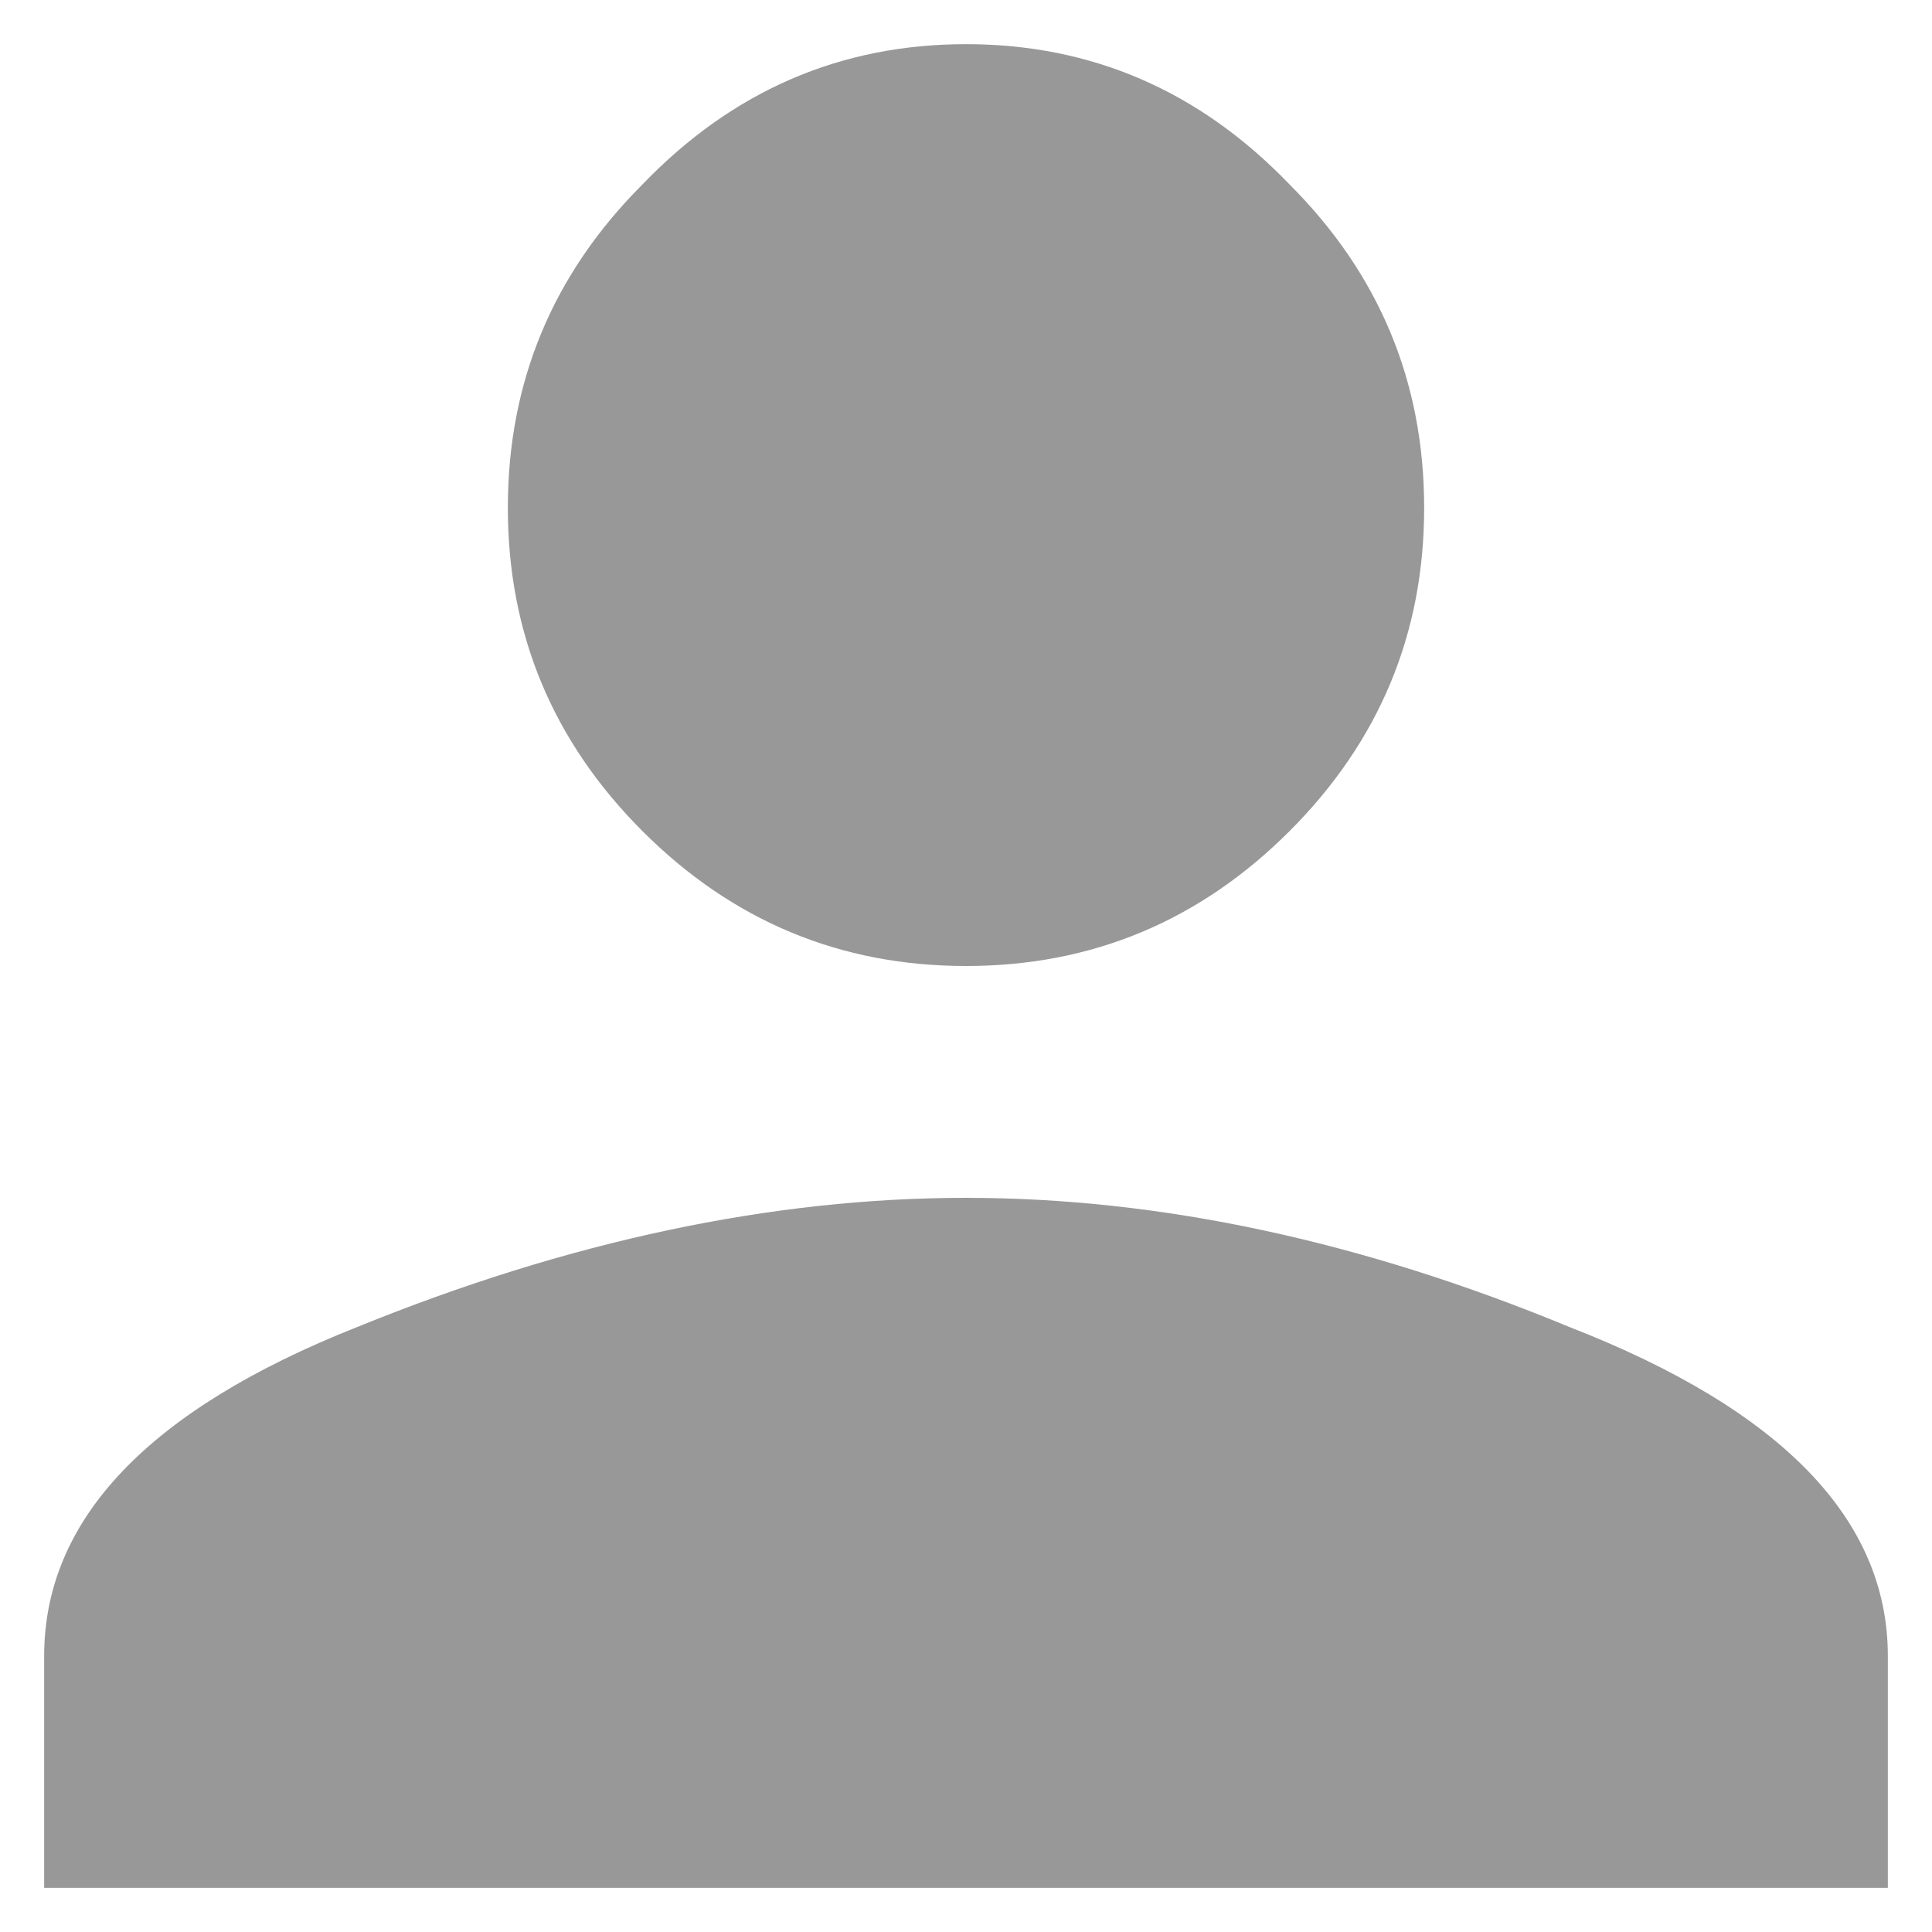 <svg width="14" height="14" viewBox="0 0 14 14" fill="none" xmlns="http://www.w3.org/2000/svg">
<path d="M2.586 9.617C4.122 8.992 5.594 8.68 7 8.68C8.406 8.68 9.865 8.992 11.375 9.617C12.912 10.216 13.68 11.01 13.68 12V13.68H0.32V12C0.32 11.01 1.076 10.216 2.586 9.617ZM9.344 6.023C8.693 6.674 7.911 7 7 7C6.089 7 5.307 6.674 4.656 6.023C4.005 5.372 3.68 4.591 3.68 3.68C3.68 2.768 4.005 1.987 4.656 1.336C5.307 0.659 6.089 0.32 7 0.32C7.911 0.32 8.693 0.659 9.344 1.336C9.995 1.987 10.32 2.768 10.32 3.68C10.32 4.591 9.995 5.372 9.344 6.023Z" fill="#989898"/>
</svg>
